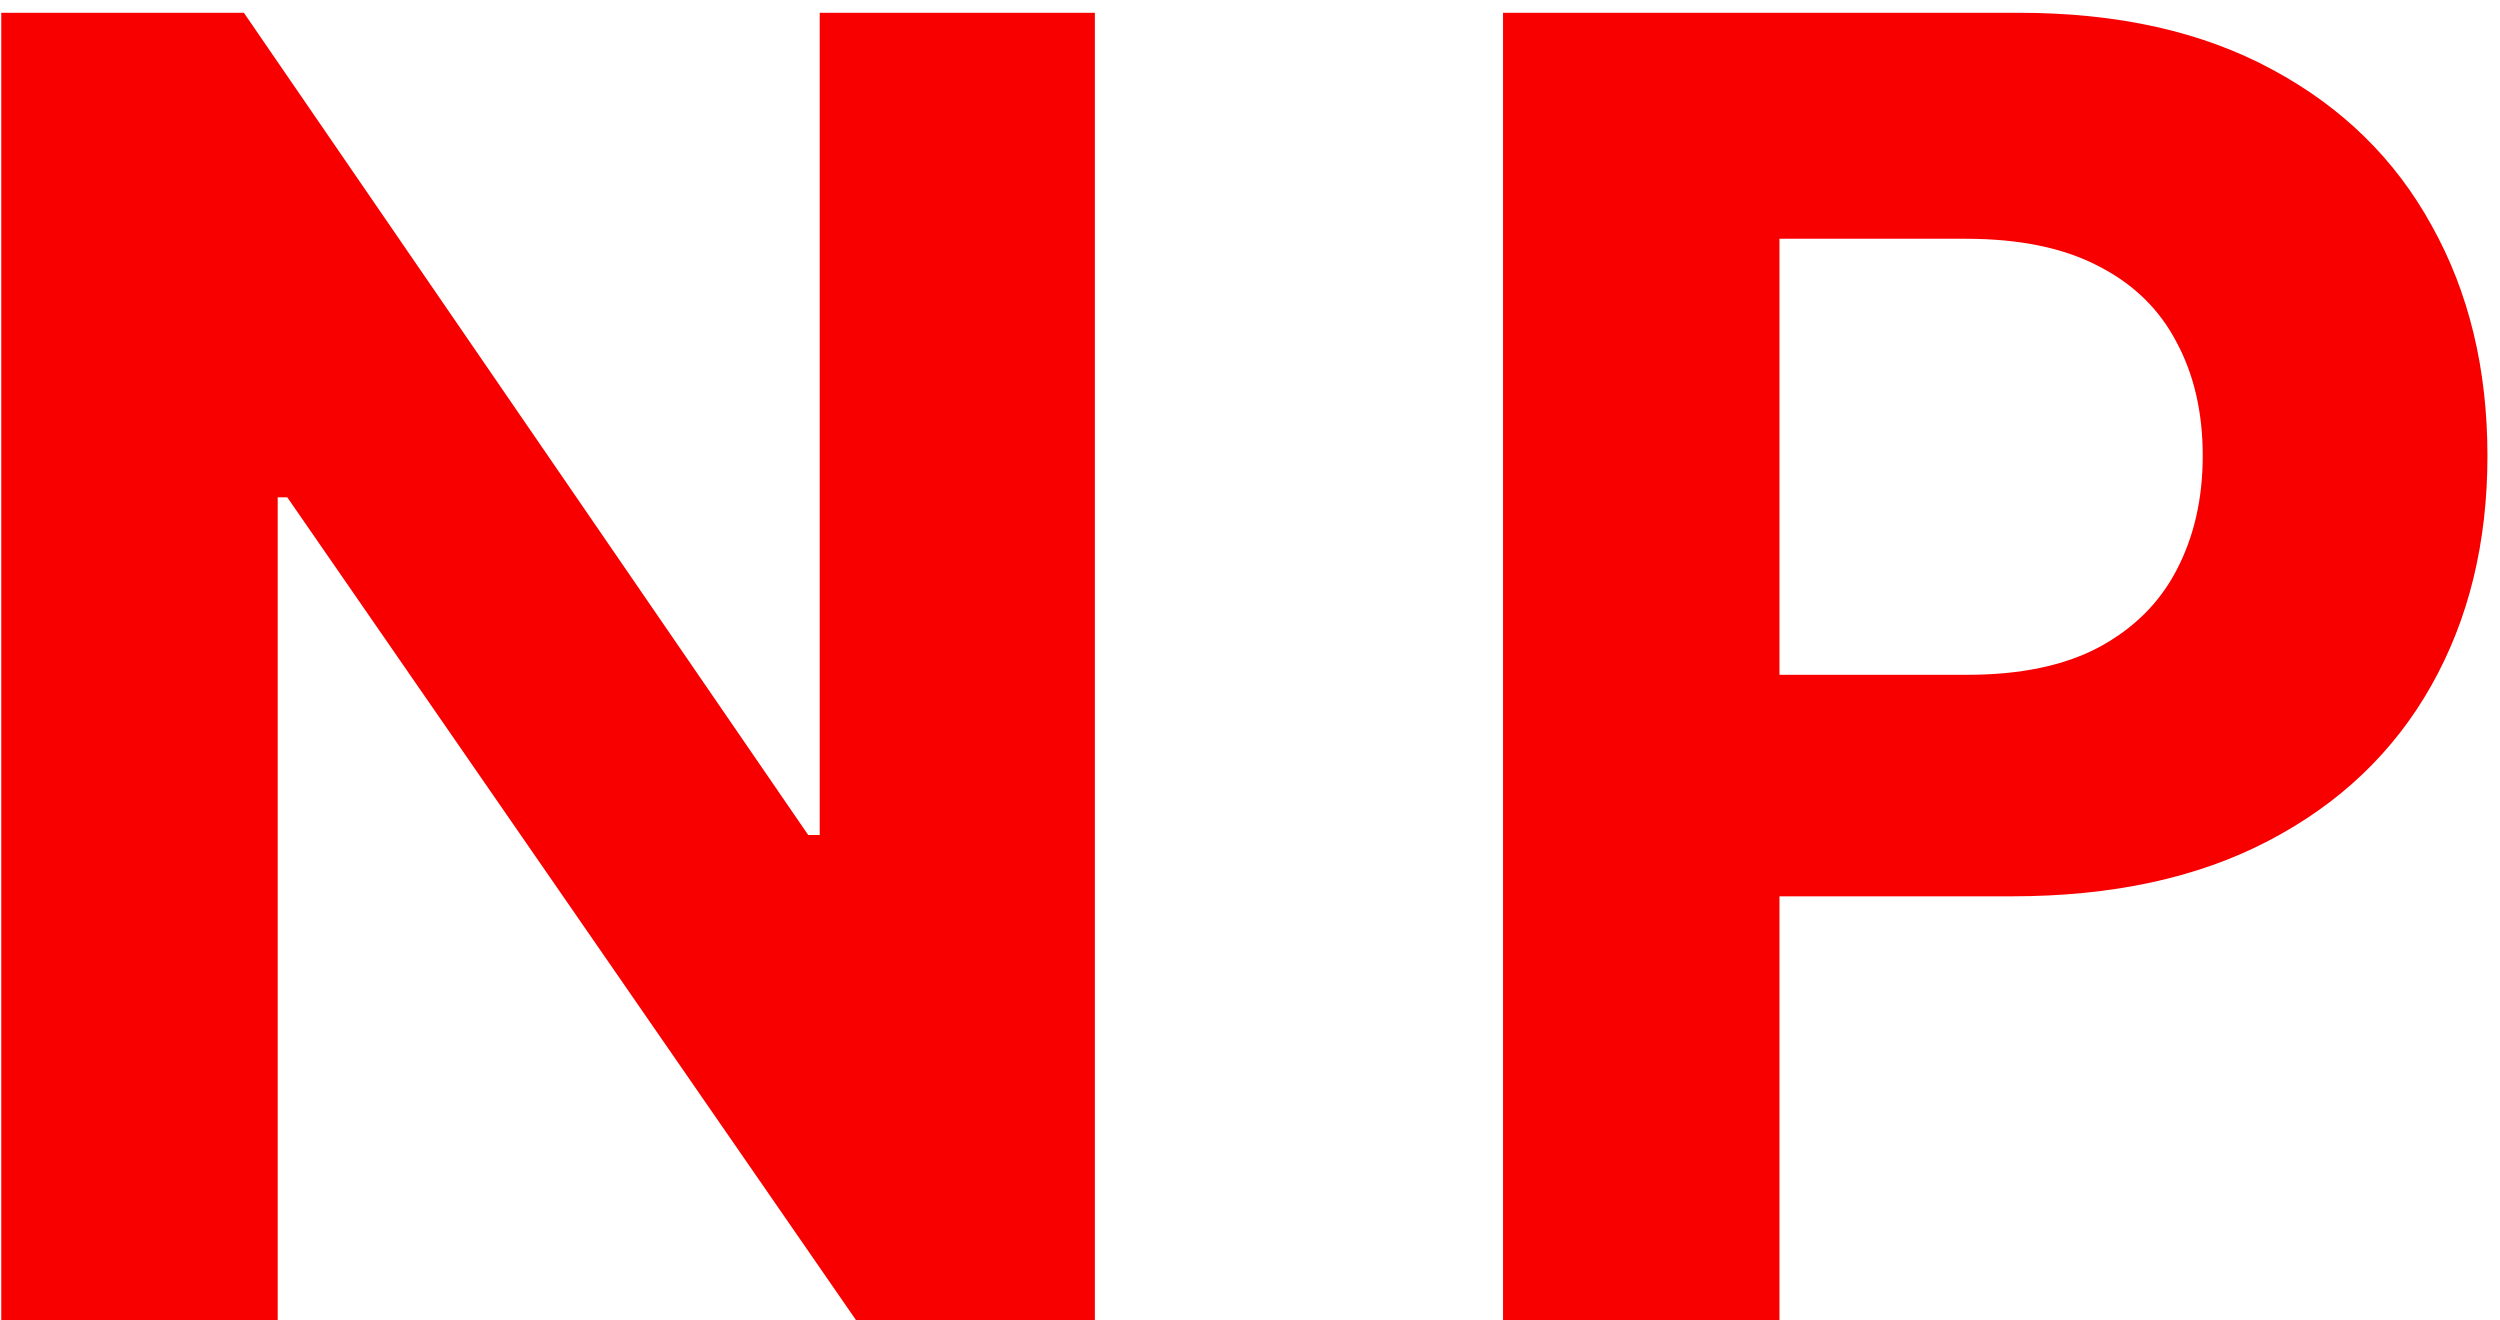 <svg width="89" height="47" viewBox="0 0 89 47" fill="none" xmlns="http://www.w3.org/2000/svg">
<path d="M38.977 0.455V47H30.477L10.227 17.704H9.886V47H0.045V0.455H8.682L28.773 29.727H29.182V0.455H38.977ZM53.508 47V0.455H71.872C75.402 0.455 78.409 1.129 80.894 2.477C83.379 3.811 85.273 5.667 86.576 8.045C87.894 10.409 88.553 13.136 88.553 16.227C88.553 19.318 87.887 22.046 86.553 24.409C85.22 26.773 83.288 28.614 80.758 29.932C78.243 31.25 75.197 31.909 71.622 31.909H59.917V24.023H70.031C71.925 24.023 73.485 23.697 74.713 23.046C75.955 22.379 76.879 21.462 77.485 20.296C78.106 19.114 78.417 17.758 78.417 16.227C78.417 14.682 78.106 13.333 77.485 12.182C76.879 11.015 75.955 10.114 74.713 9.477C73.47 8.826 71.894 8.5 69.985 8.5H63.349V47H53.508Z" fill="#F80000"/>
</svg>
